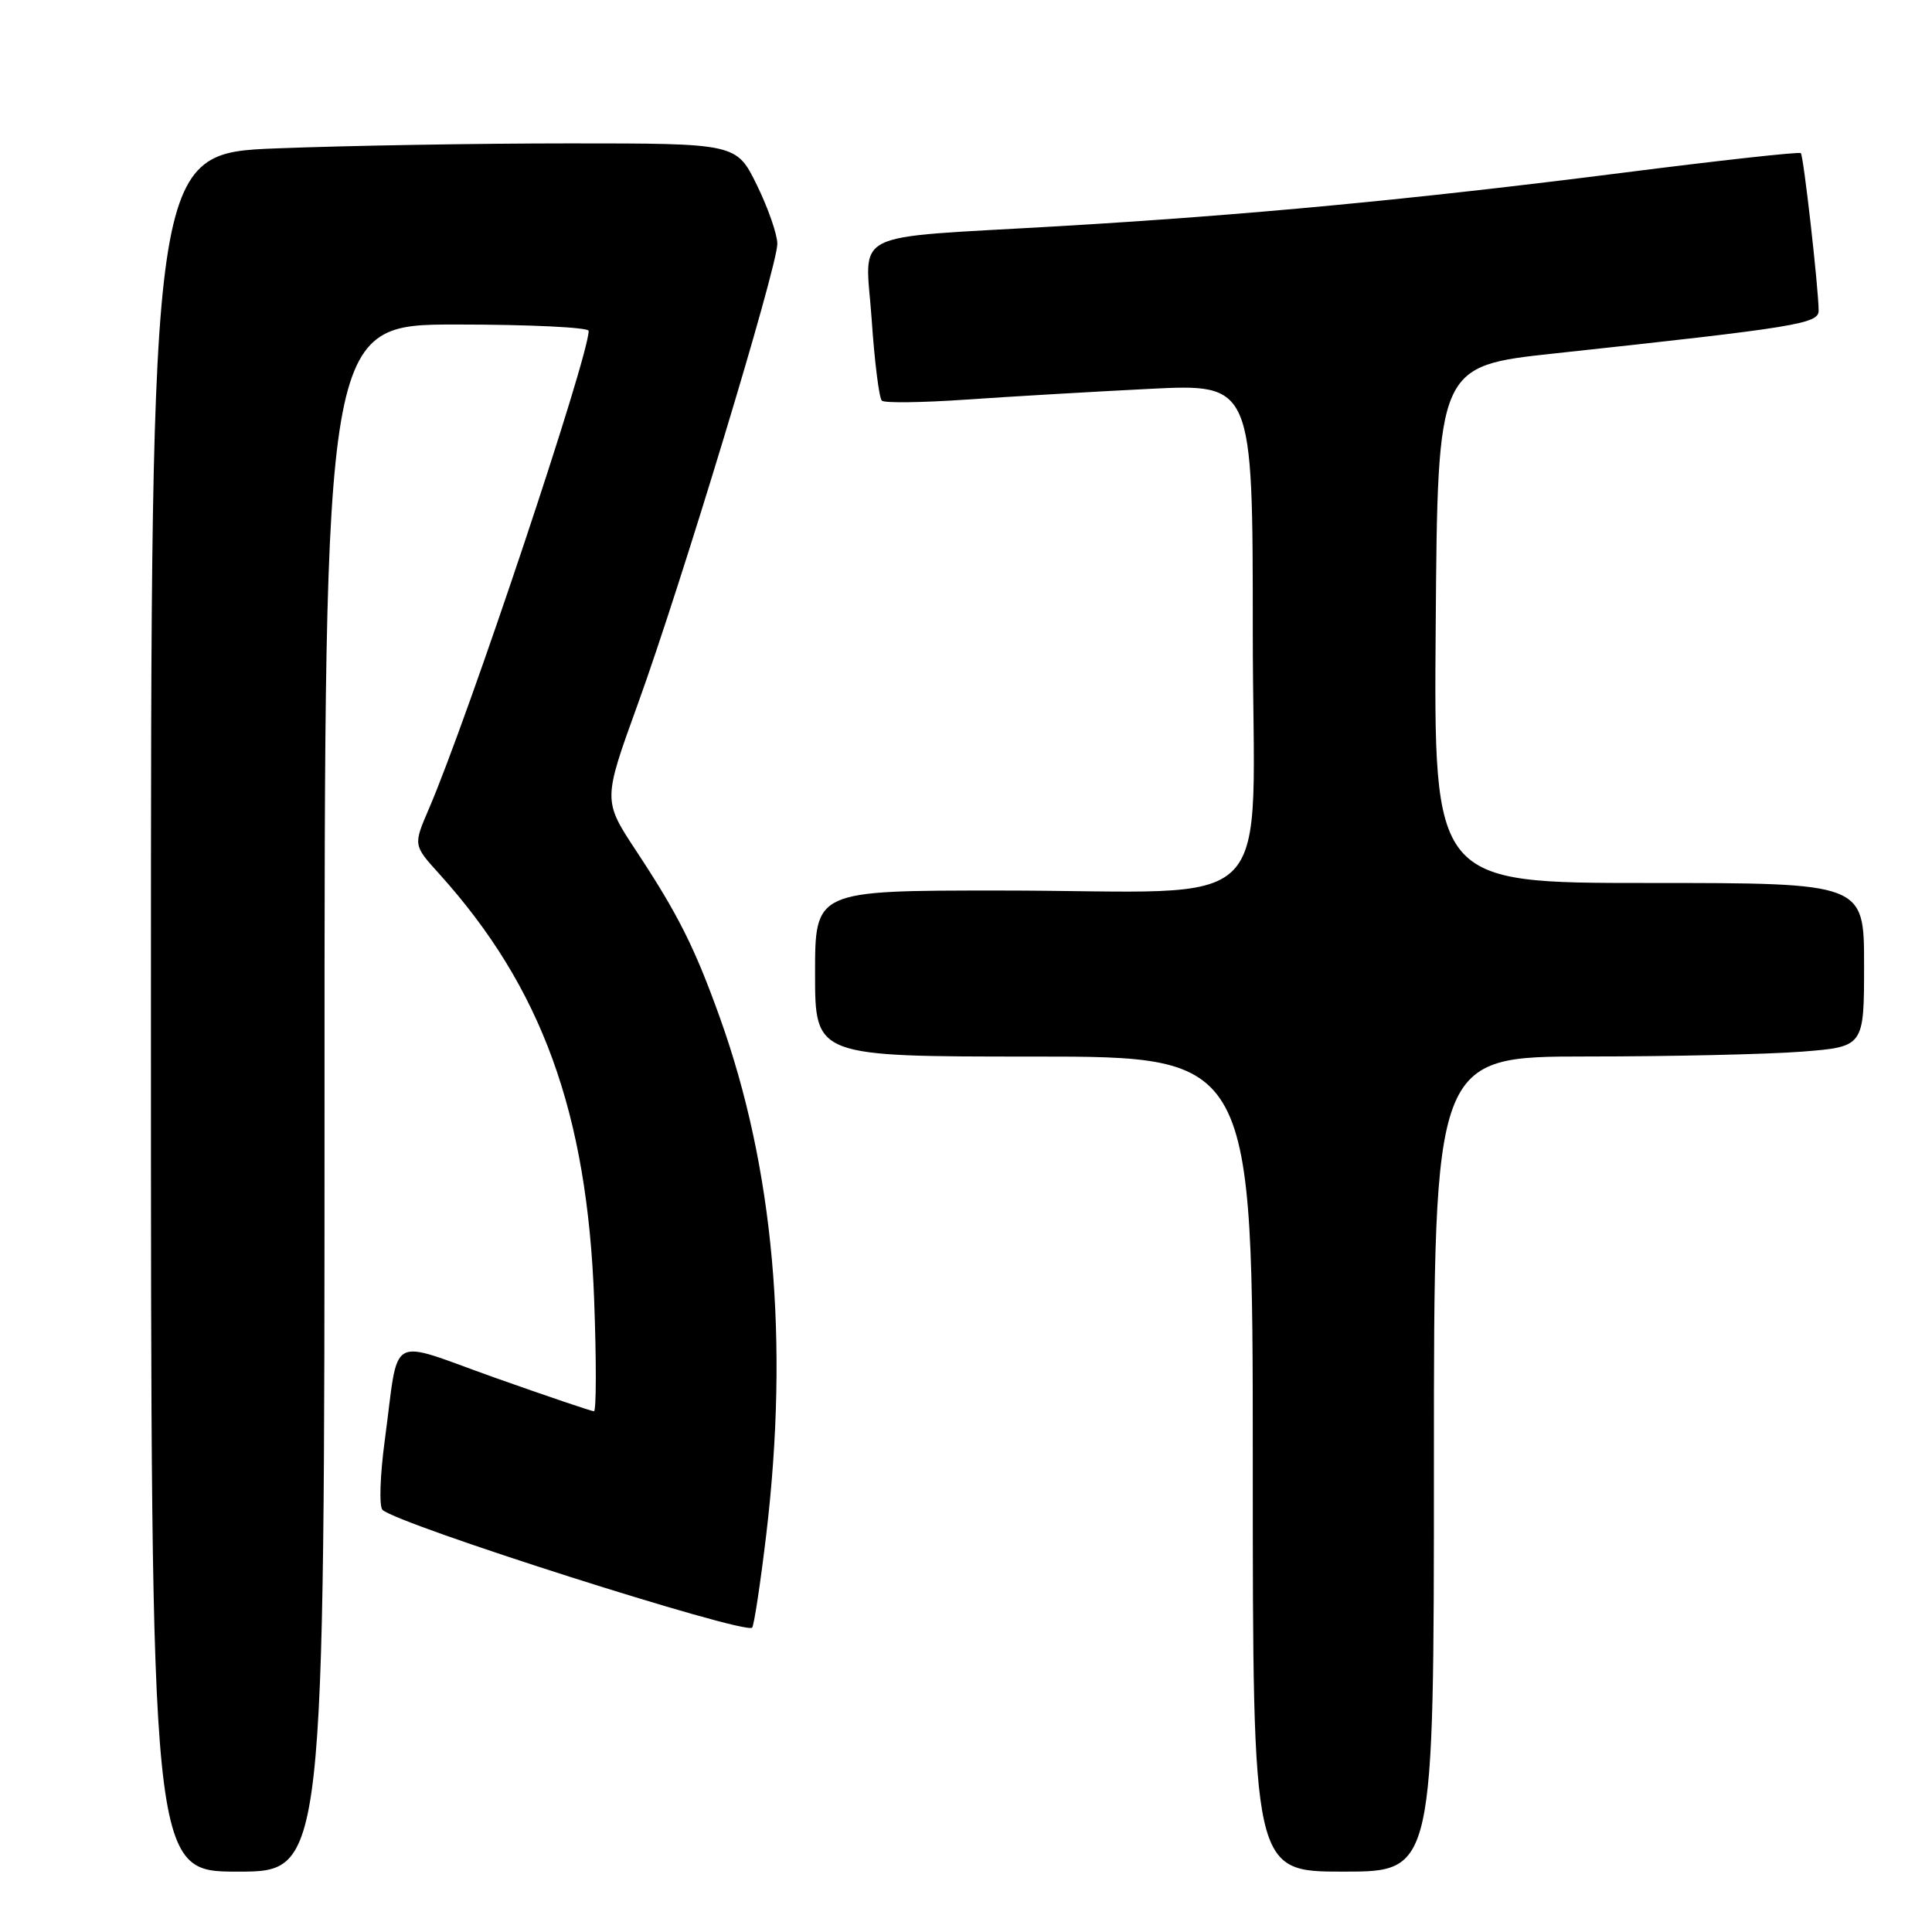<?xml version="1.0" encoding="UTF-8" standalone="no"?>
<!DOCTYPE svg PUBLIC "-//W3C//DTD SVG 1.1//EN" "http://www.w3.org/Graphics/SVG/1.1/DTD/svg11.dtd" >
<svg xmlns="http://www.w3.org/2000/svg" xmlns:xlink="http://www.w3.org/1999/xlink" version="1.1" viewBox="0 0 256 256">
 <g >
 <path fill="currentColor"
d=" M 43.00 145.50 C 43.00 43.00 43.00 43.00 60.50 43.00 C 70.12 43.00 78.00 43.38 78.00 43.84 C 78.00 47.31 62.02 95.12 56.81 107.22 C 54.76 111.99 54.76 111.99 58.19 115.78 C 71.78 130.83 77.82 147.43 78.73 172.25 C 79.03 180.36 79.02 187.00 78.70 187.00 C 78.39 187.00 72.48 185.00 65.57 182.55 C 51.10 177.41 52.94 176.37 50.98 190.88 C 50.36 195.48 50.22 199.62 50.68 200.06 C 52.63 201.97 98.69 216.64 99.66 215.67 C 99.91 215.42 100.75 209.88 101.53 203.36 C 104.58 177.66 102.53 154.74 95.38 134.82 C 92.05 125.54 89.85 121.16 84.32 112.78 C 79.89 106.06 79.89 106.06 84.50 93.33 C 90.21 77.58 103.00 35.40 103.00 32.31 C 103.00 31.07 101.78 27.56 100.29 24.52 C 97.58 19.00 97.58 19.00 75.45 19.00 C 63.28 19.00 45.82 19.30 36.66 19.66 C 20.00 20.31 20.00 20.31 20.00 134.16 C 20.00 248.00 20.00 248.00 31.50 248.00 C 43.00 248.00 43.00 248.00 43.00 145.50 Z  M 190.00 194.00 C 190.00 140.00 190.00 140.00 210.25 139.99 C 221.39 139.99 234.21 139.70 238.75 139.35 C 247.00 138.70 247.00 138.70 247.00 127.85 C 247.00 117.00 247.00 117.00 218.49 117.00 C 189.97 117.00 189.97 117.00 190.24 82.75 C 190.50 48.50 190.50 48.50 206.00 46.83 C 238.25 43.35 241.00 42.90 240.98 41.14 C 240.95 38.05 238.98 20.65 238.62 20.29 C 238.43 20.09 227.74 21.27 214.88 22.91 C 187.10 26.44 165.18 28.52 140.00 29.99 C 112.01 31.63 114.67 30.29 115.50 42.31 C 115.88 47.92 116.49 52.77 116.85 53.09 C 117.21 53.42 122.22 53.35 128.00 52.95 C 133.78 52.55 144.69 51.91 152.25 51.53 C 166.00 50.84 166.00 50.84 166.00 83.78 C 166.00 122.30 170.23 118.00 132.36 118.00 C 108.00 118.00 108.00 118.00 108.00 129.00 C 108.00 140.00 108.00 140.00 137.00 140.00 C 166.00 140.00 166.00 140.00 166.00 194.00 C 166.00 248.00 166.00 248.00 178.00 248.00 C 190.00 248.00 190.00 248.00 190.00 194.00 Z "/>
</g>
</svg>